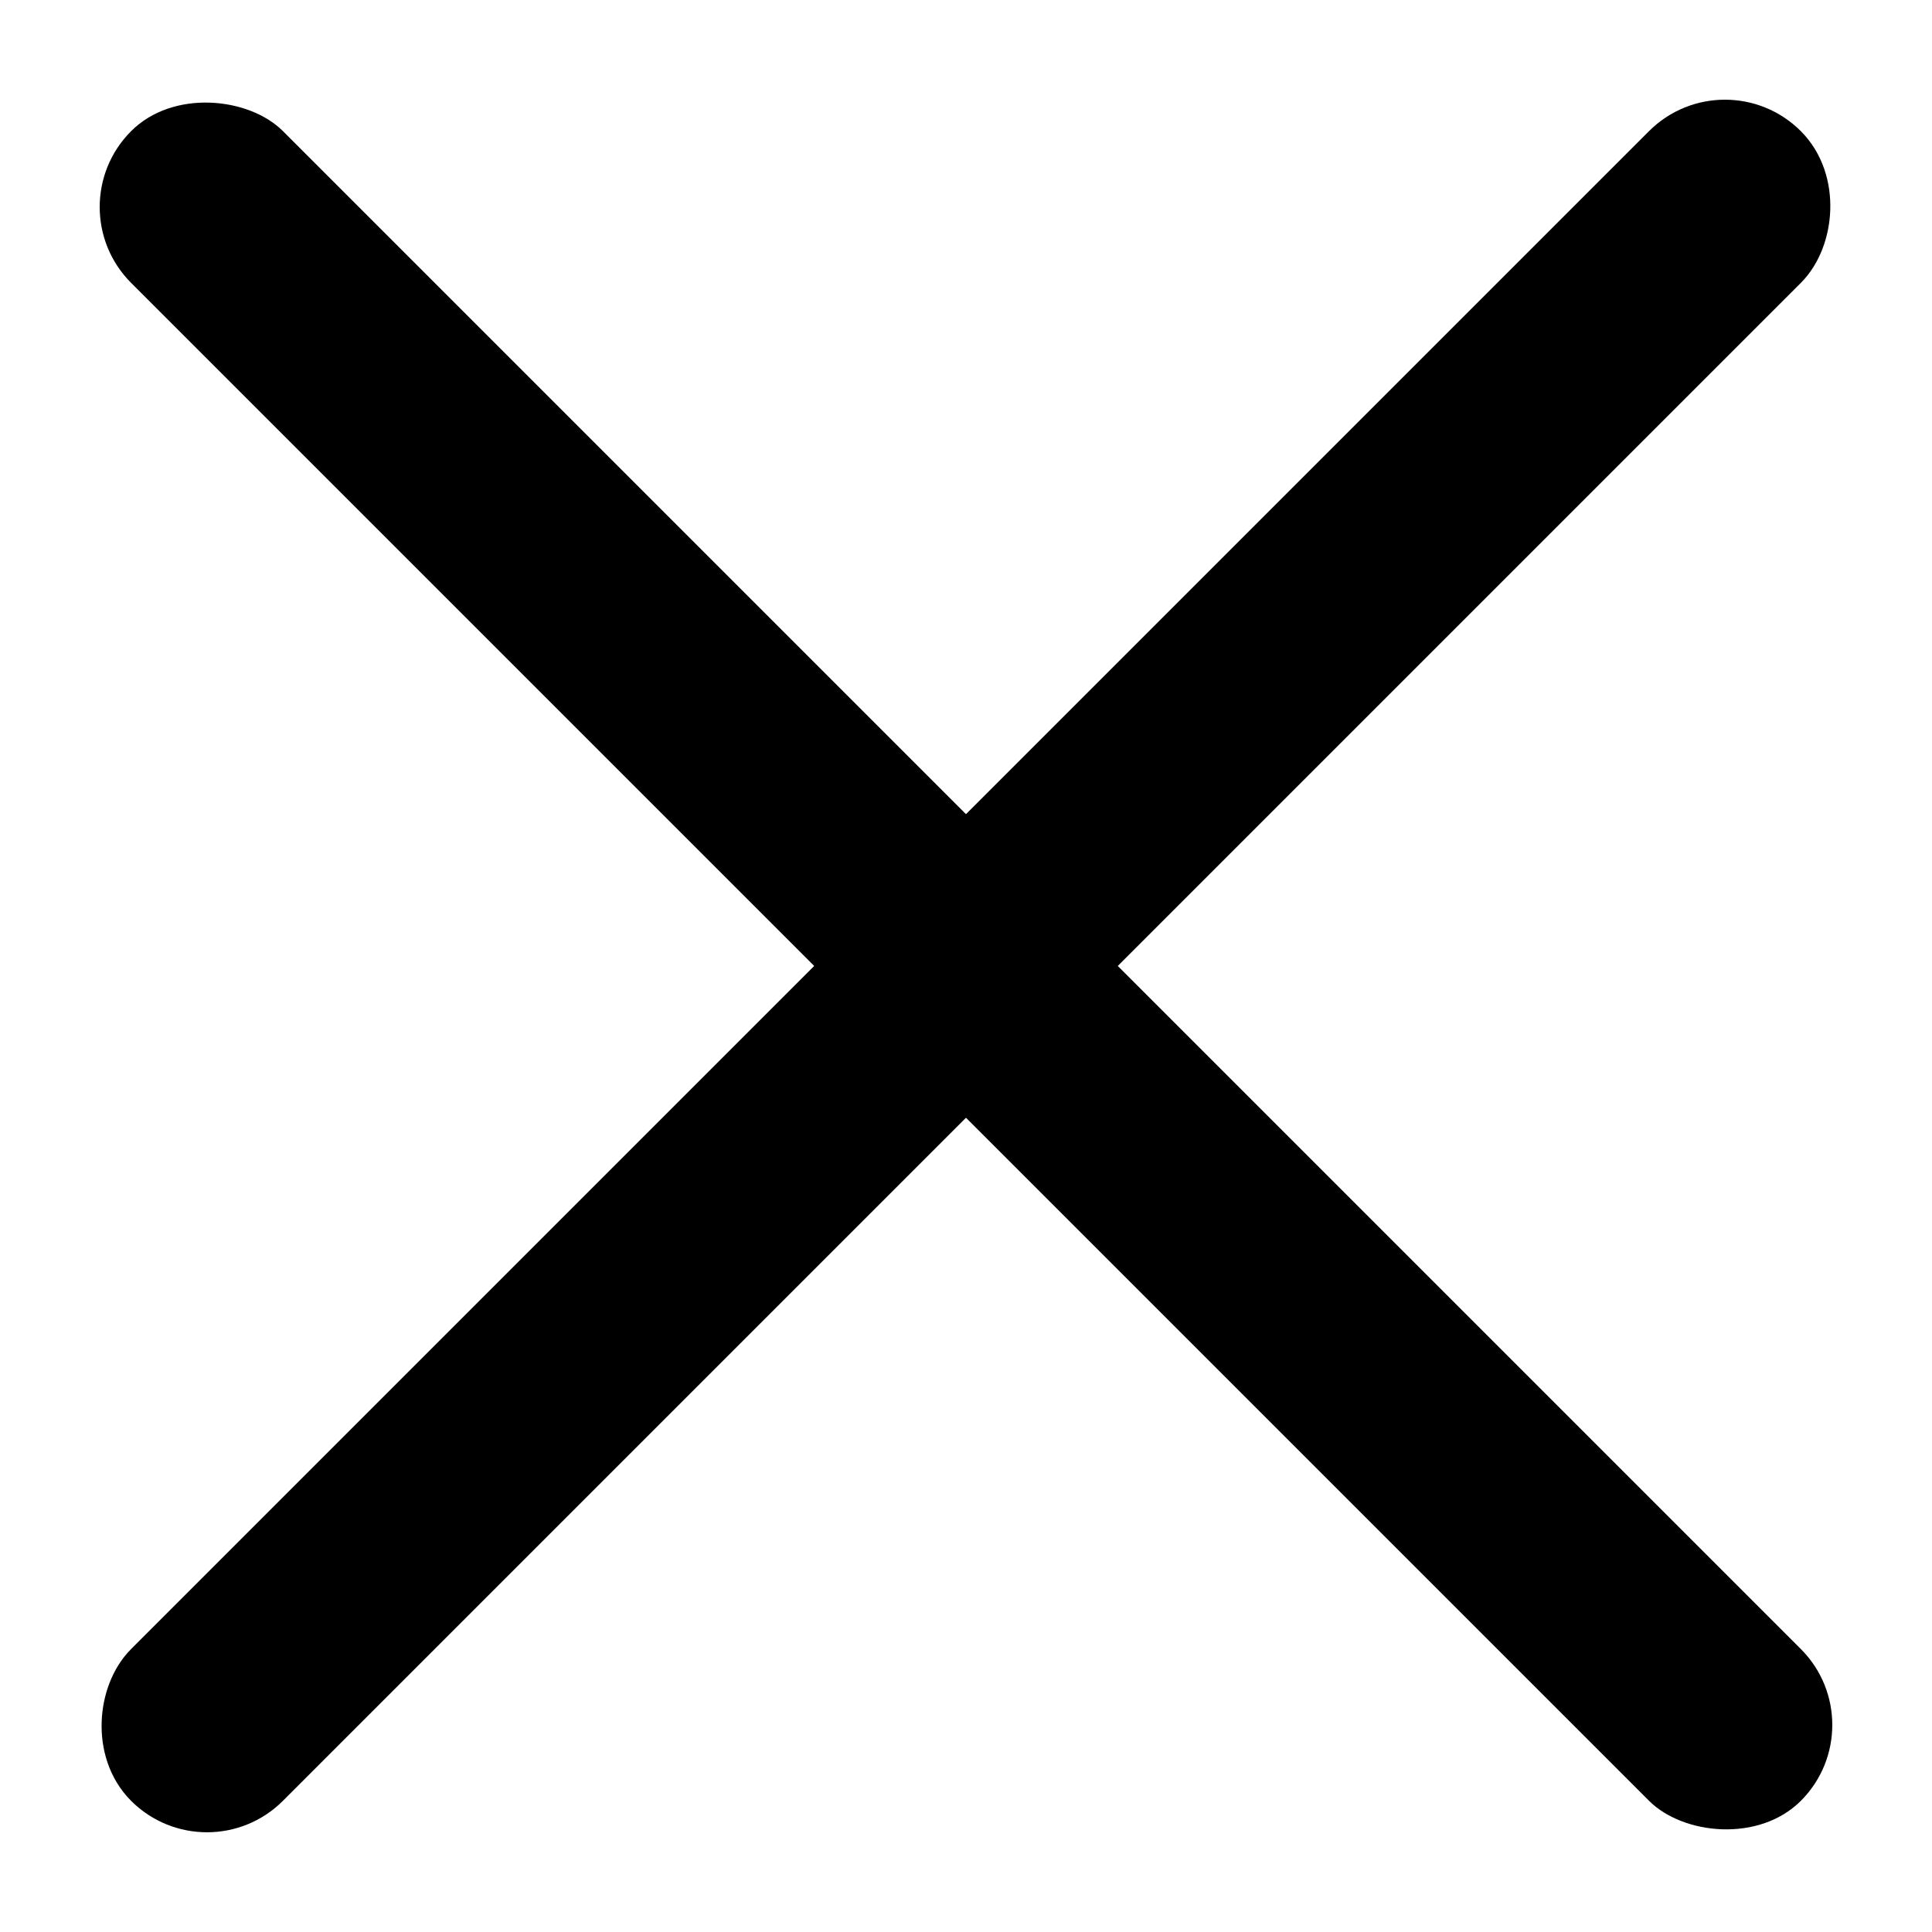 <svg width="27" height="27" viewBox="0 0 27 27" fill="none" xmlns="http://www.w3.org/2000/svg">
<rect x="24.106" y="1.479" width="2" height="32" rx="1" transform="rotate(45 24.106 1.479)" fill="black" stroke="black"/>
<rect x="0.772" y="2.893" width="3" height="33" rx="1.5" transform="rotate(-45 0.772 2.893)" fill="black"/>
</svg>
